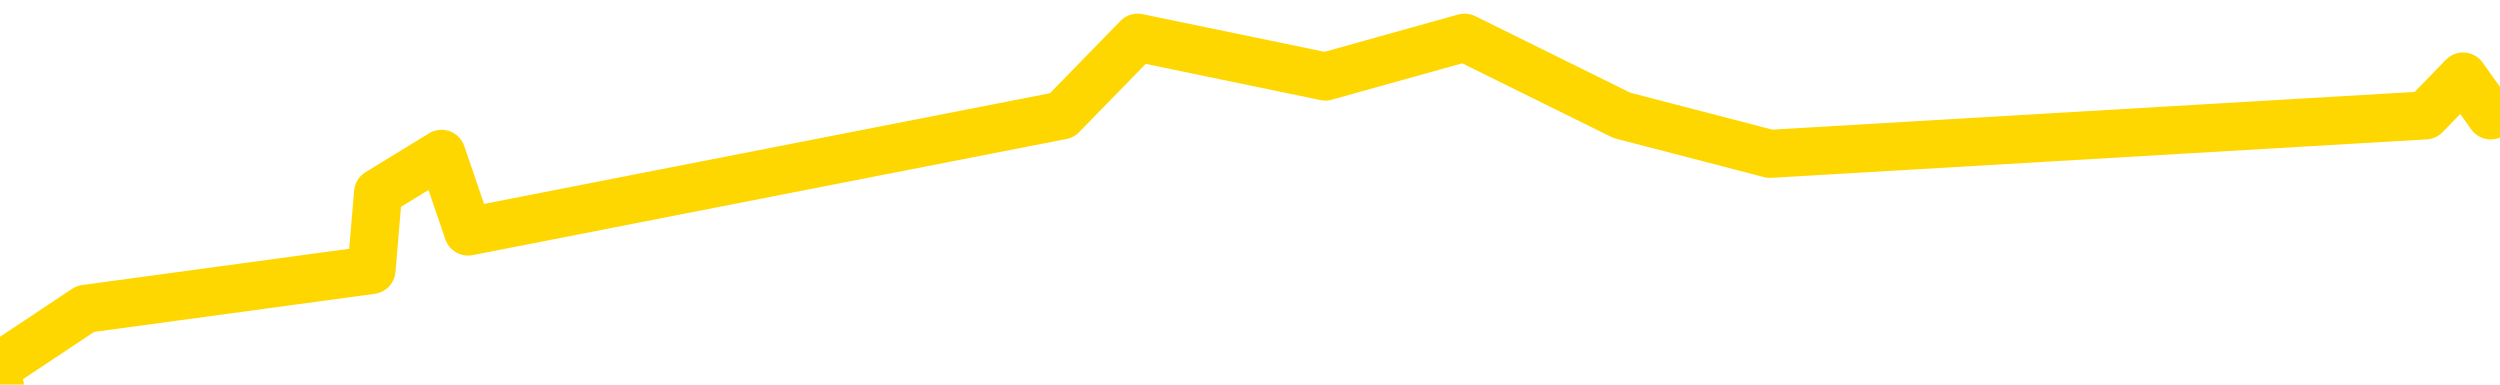 <svg xmlns="http://www.w3.org/2000/svg" version="1.1" viewBox="0 0 6500 1000">
	<path fill="none" stroke="gold" stroke-width="125" stroke-linecap="round" stroke-linejoin="round" d="M0 1005  L-23908 1005 L-23496 803 L-23272 904 L-23214 803 L-23177 602 L-22992 400 L-22502 199 L-22209 98 L-21897 -2 L-21663 -203 L-21610 -404 L-21550 -606 L-21397 -706 L-21357 -807 L-21224 -908 L-20932 -807 L-20391 -908 L-19781 -1109 L-19733 -908 L-19093 -1109 L-19059 -1009 L-18534 -1210 L-18401 -1311 L-18011 -1713 L-17683 -1915 L-17566 -2116 L-17354 -1915 L-16637 -2016 L-16067 -2116 L-15960 -2217 L-15786 -2418 L-15564 -2620 L-15163 -2721 L-15137 -2922 L-14209 -3123 L-14122 -3325 L-14039 -3526 L-13969 -3728 L-13672 -3828 L-13520 -3929 L-11630 -3325 L-11529 -3627 L-11267 -3828 L-10973 -3627 L-10832 -3828 L-10583 -3929 L-10547 -4030 L-10389 -4231 L-9925 -4332 L-9672 -4533 L-9460 -4634 L-9209 -4735 L-8860 -4936 L-7933 -5137 L-7839 -5339 L-7428 -5440 L-6257 -5540 L-5068 -5742 L-4976 -5943 L-4949 -6145 L-4683 -6447 L-4384 -6648 L-4255 -6749 L-4217 -6950 L-3403 -6245 L-3019 -6346 L-1958 -6547 L-1897 -6648 L-1632 1508 L-1161 1407 L-968 1206 L-705 1105 L-368 1005 L-232 1105 L222 803 L966 702 L983 501 L1148 400 L1217 602 L1733 501 L2761 300 L2958 98 L3446 199 L3808 98 L4217 300 L4602 400 L6306 300 L6404 199 L6476 300" />
</svg>

